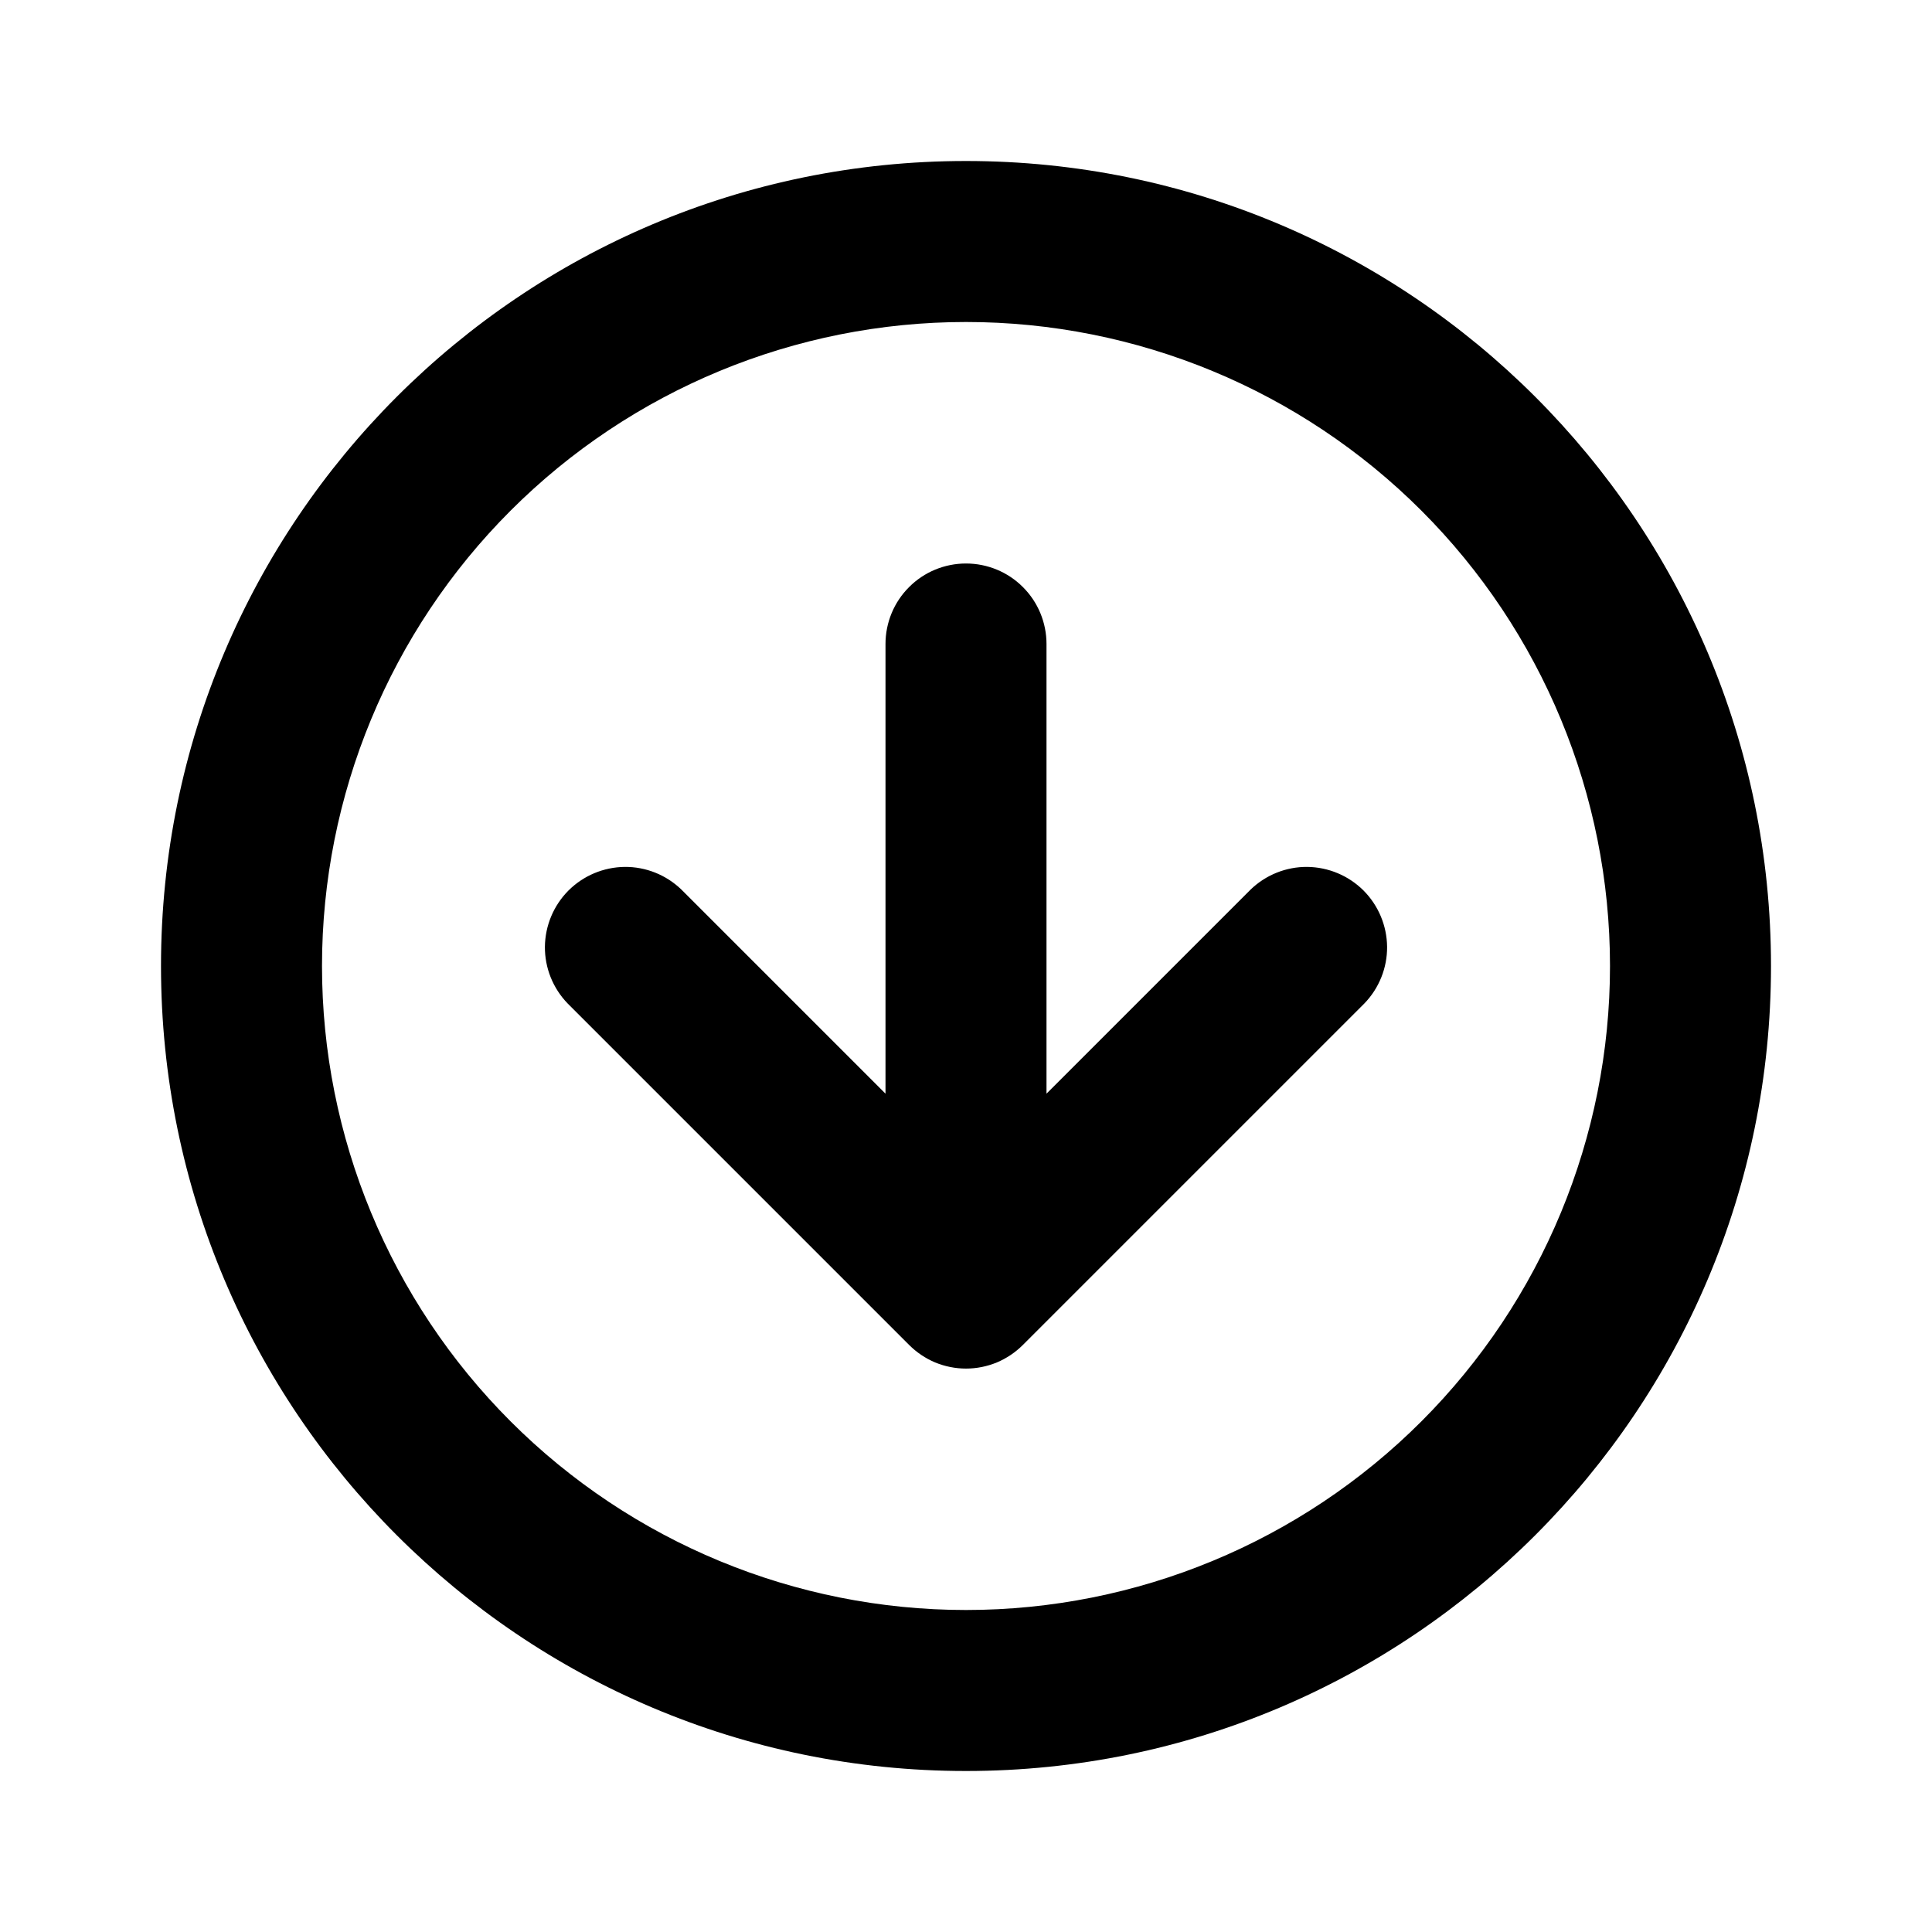 <svg width="24" height="24" viewBox="0 0 24 24" fill="none" xmlns="http://www.w3.org/2000/svg">
<path d="M12 22C6.477 22 2 17.523 2 12C2 6.477 6.477 2 12 2C17.523 2 22 6.477 22 12C22 17.523 17.523 22 12 22ZM12 20C14.122 20 16.157 19.157 17.657 17.657C19.157 16.157 20 14.122 20 12C20 9.878 19.157 7.843 17.657 6.343C16.157 4.843 14.122 4 12 4C9.878 4 7.843 4.843 6.343 6.343C4.843 7.843 4 9.878 4 12C4 14.122 4.843 16.157 6.343 17.657C7.843 19.157 9.878 20 12 20ZM11 13.586V8C11 7.735 11.105 7.48 11.293 7.293C11.48 7.105 11.735 7 12 7C12.265 7 12.52 7.105 12.707 7.293C12.895 7.48 13 7.735 13 8V13.586L15.536 11.05C15.725 10.868 15.977 10.767 16.239 10.769C16.502 10.772 16.752 10.877 16.938 11.062C17.123 11.248 17.228 11.498 17.231 11.761C17.233 12.023 17.132 12.275 16.95 12.464L12.707 16.707C12.614 16.8 12.504 16.874 12.383 16.925C12.261 16.975 12.131 17.001 12 17.001C11.869 17.001 11.739 16.975 11.617 16.925C11.496 16.874 11.386 16.8 11.293 16.707L7.05 12.464C6.868 12.275 6.767 12.023 6.769 11.761C6.772 11.498 6.877 11.248 7.062 11.062C7.248 10.877 7.498 10.772 7.761 10.769C8.023 10.767 8.275 10.868 8.464 11.05L11 13.586Z" fill="black"/>
</svg>
